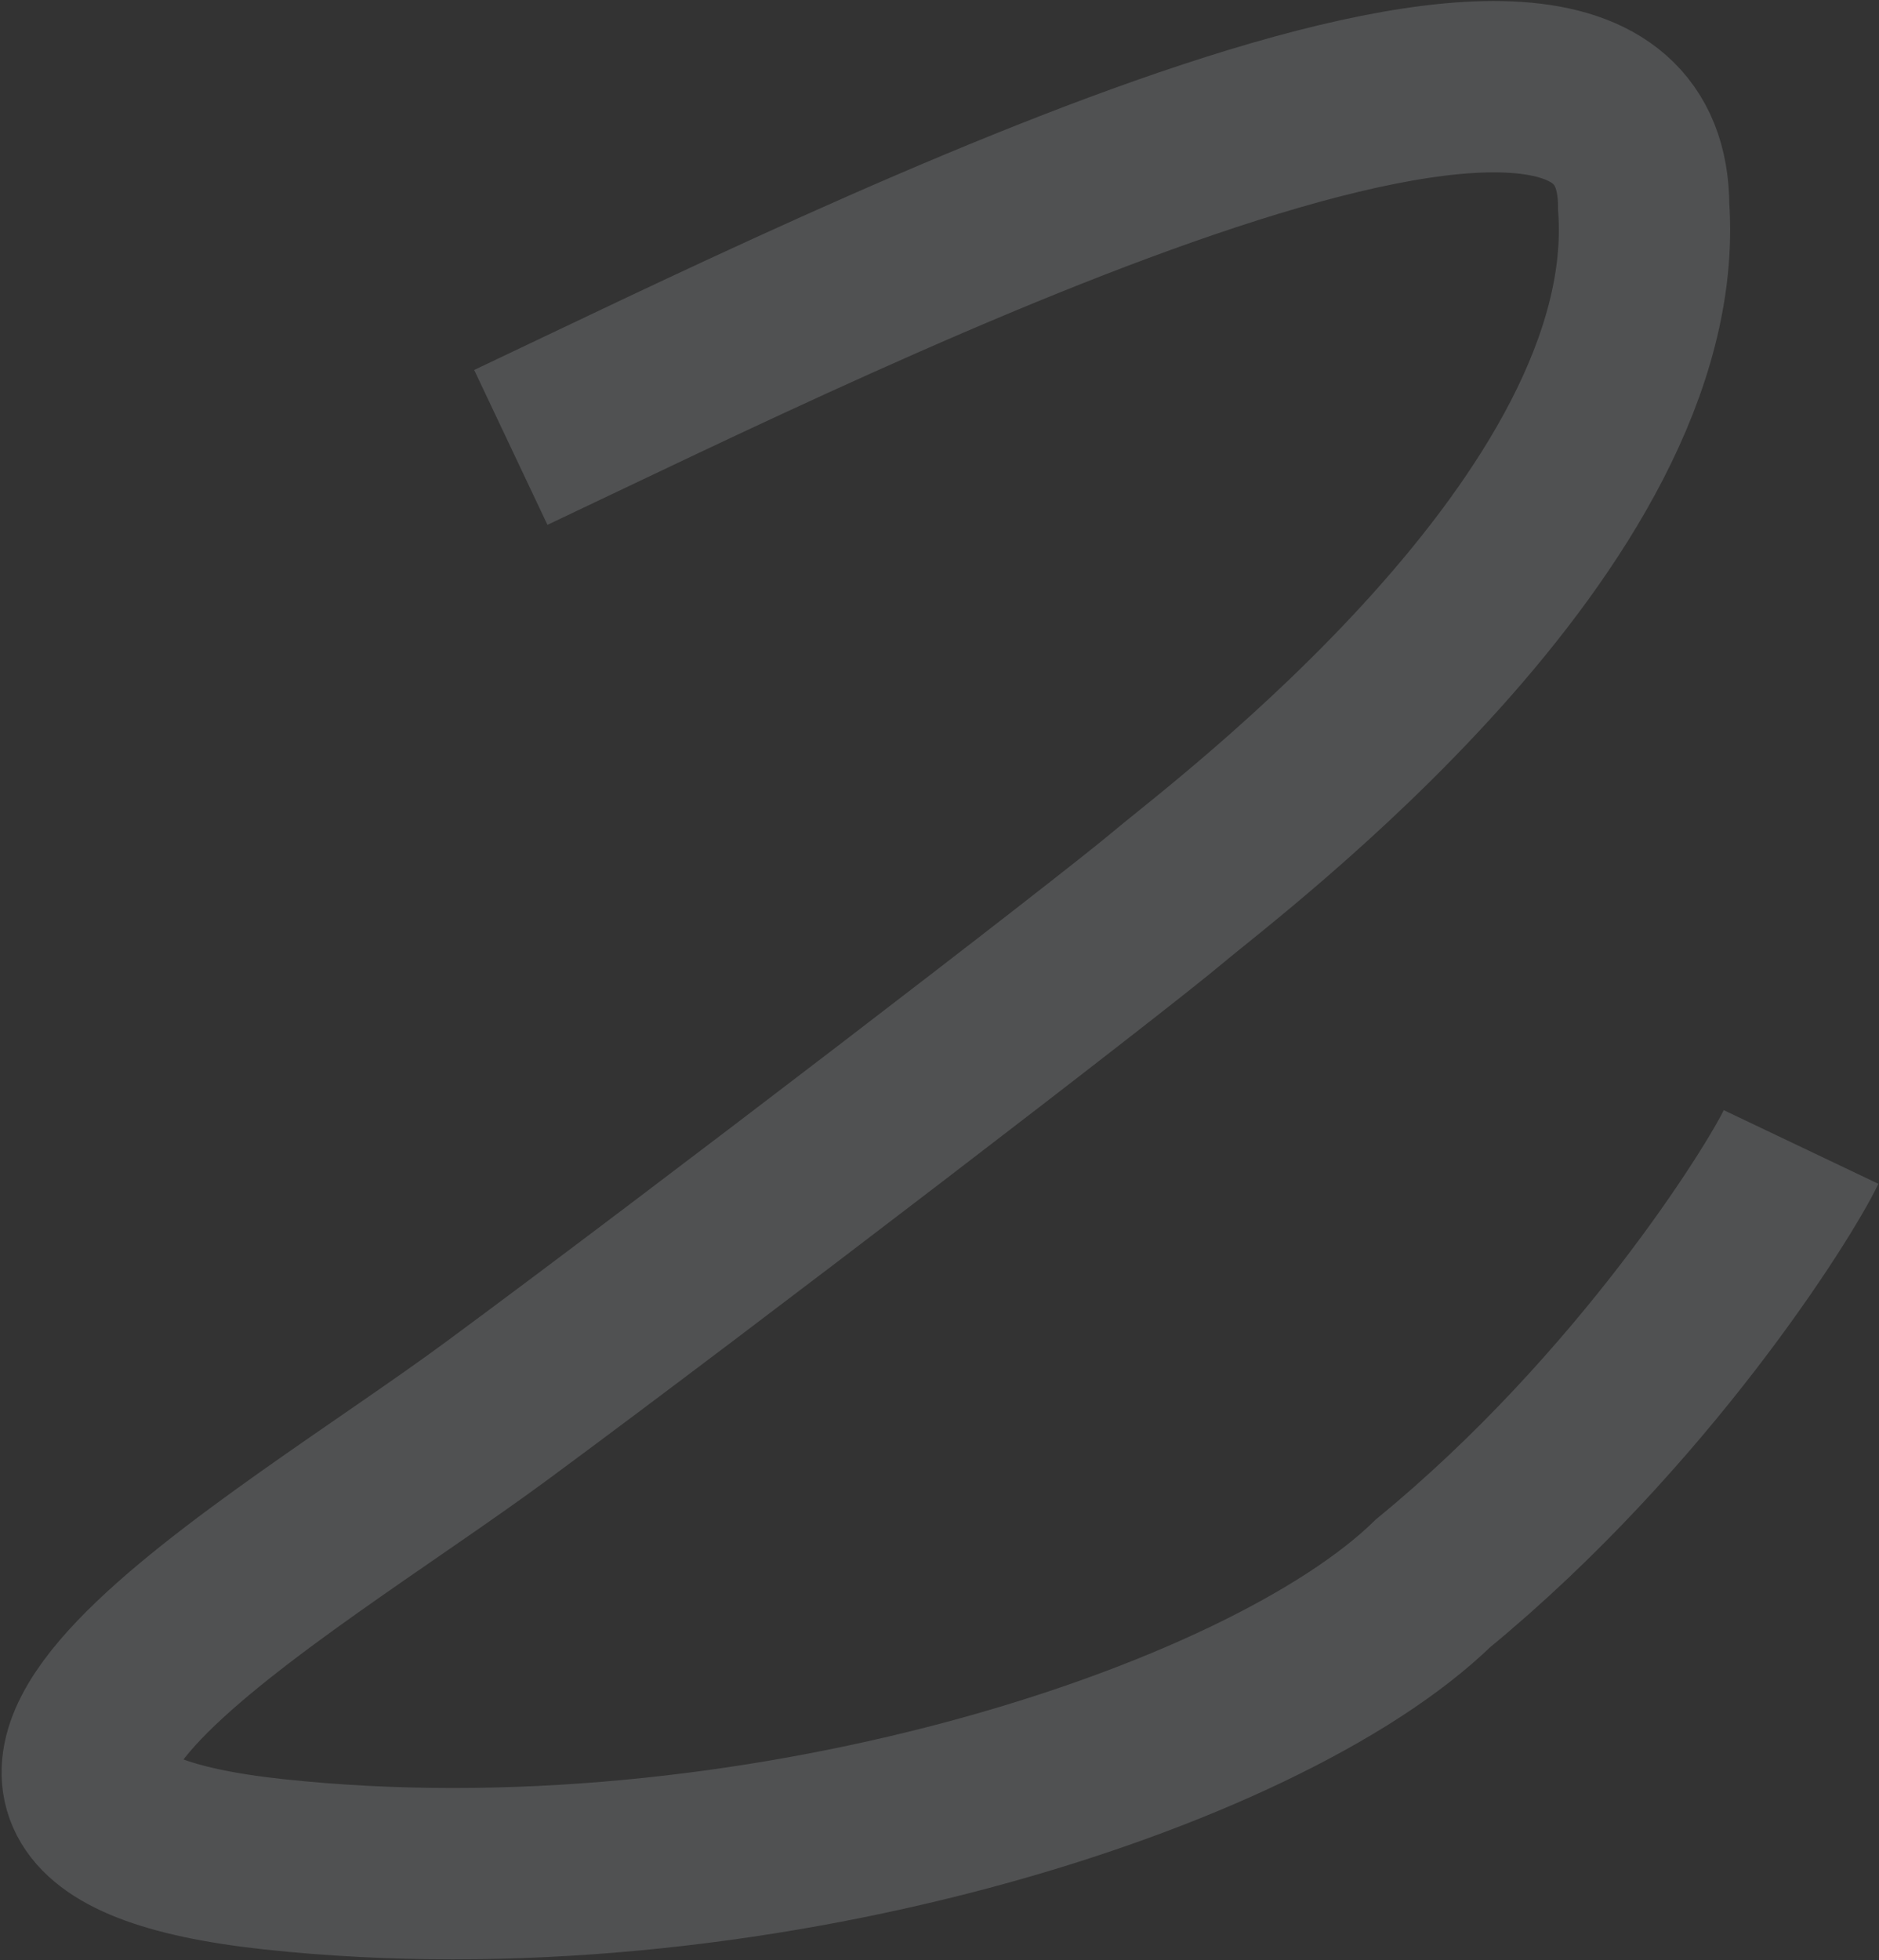 <svg width="1097" height="1144" viewBox="0 0 1097 1144" fill="none" xmlns="http://www.w3.org/2000/svg">
<rect x="0" y="0" width="1097" height="1144" fill="#333333" stroke="none"/>
<path opacity="0.16" d="M298.227 261.133C504.044 163.712 959.621 -64.066 959.624 120.764C972.451 303.786 716.482 494.571 682.352 523.383C648.531 551.933 413.173 732.55 290.487 823.088C163.081 917.109 -96.445 1060.52 159.92 1088.1C436.298 1117.84 737.144 1021.01 836.691 924.049C959.624 823.088 1038.98 695.726 1051.5 669.434" stroke="#EBEFF3" stroke-width="100"/>
</svg>
